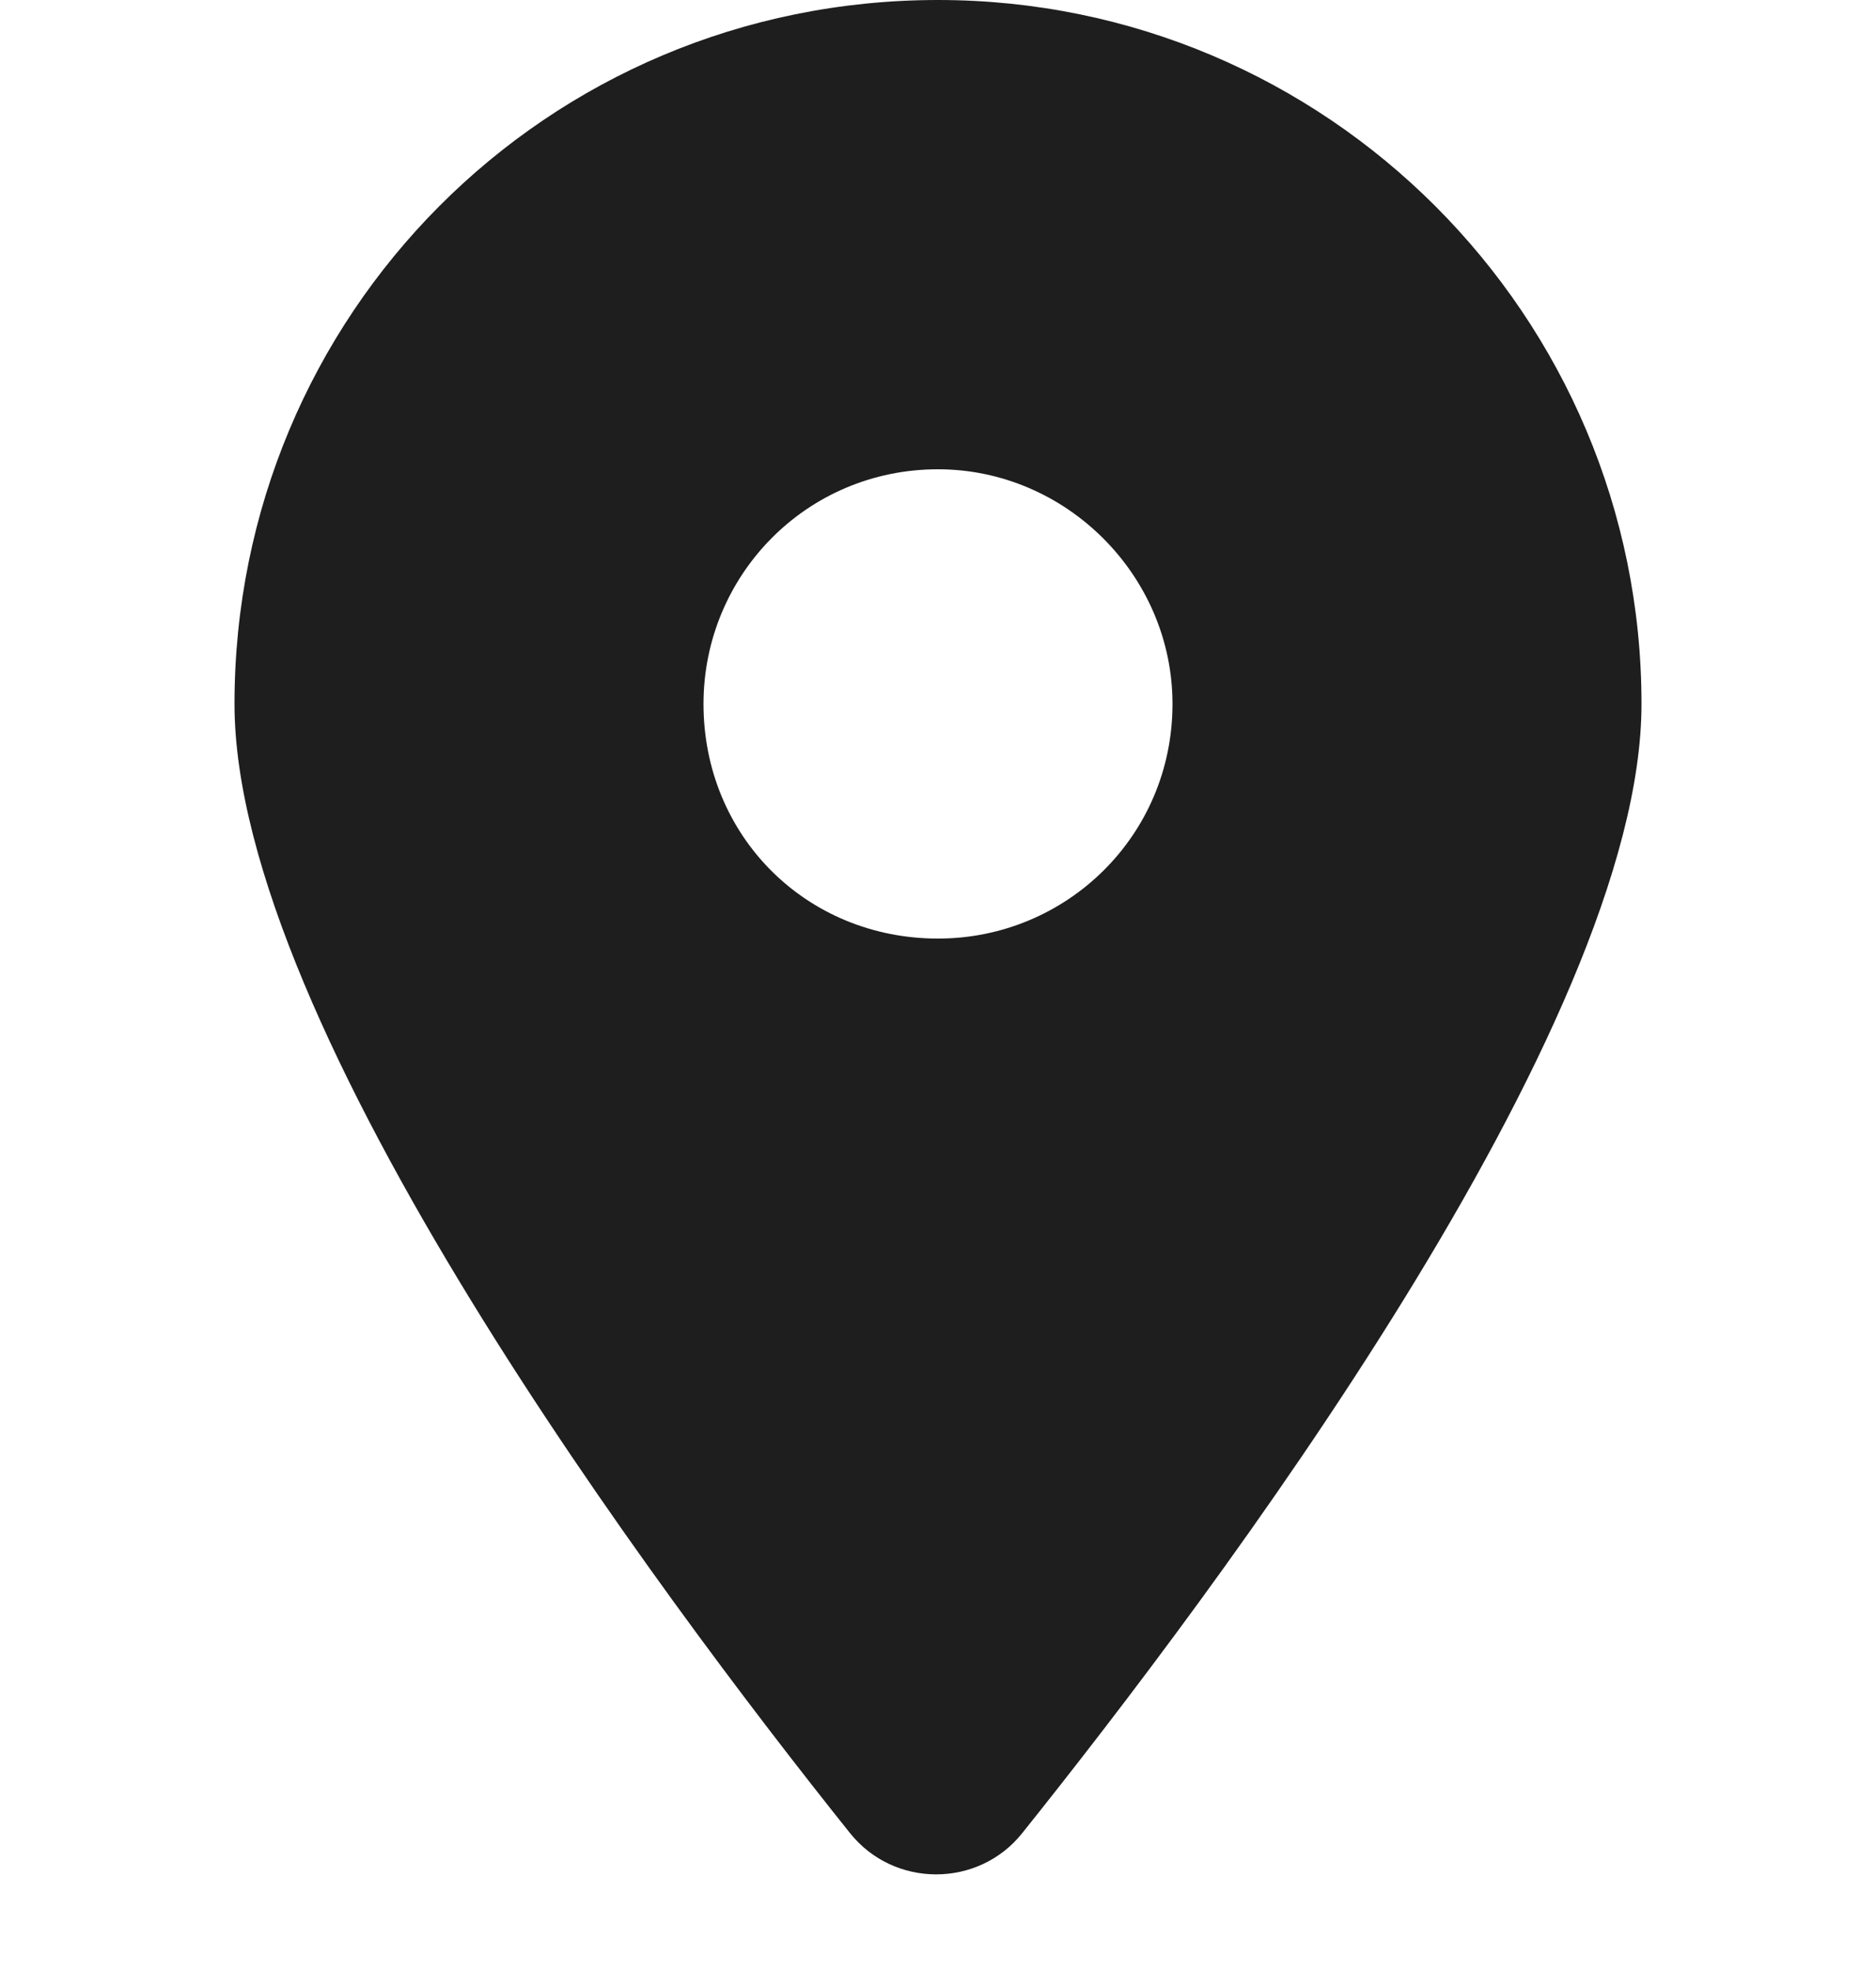<svg width="20" height="21" viewBox="0 0 20 21" fill="none" xmlns="http://www.w3.org/2000/svg">
<path d="M9.062 19.531C7.031 16.992 2.5 10.938 2.5 7.5C2.5 3.359 5.82 0 10 0C14.141 0 17.5 3.359 17.5 7.5C17.5 10.938 12.93 16.992 10.898 19.531C10.43 20.117 9.531 20.117 9.062 19.531ZM10 10C11.367 10 12.5 8.906 12.5 7.5C12.5 6.133 11.367 5 10 5C8.594 5 7.5 6.133 7.5 7.5C7.5 8.906 8.594 10 10 10Z" fill="#1E1E1E"/>
</svg>
